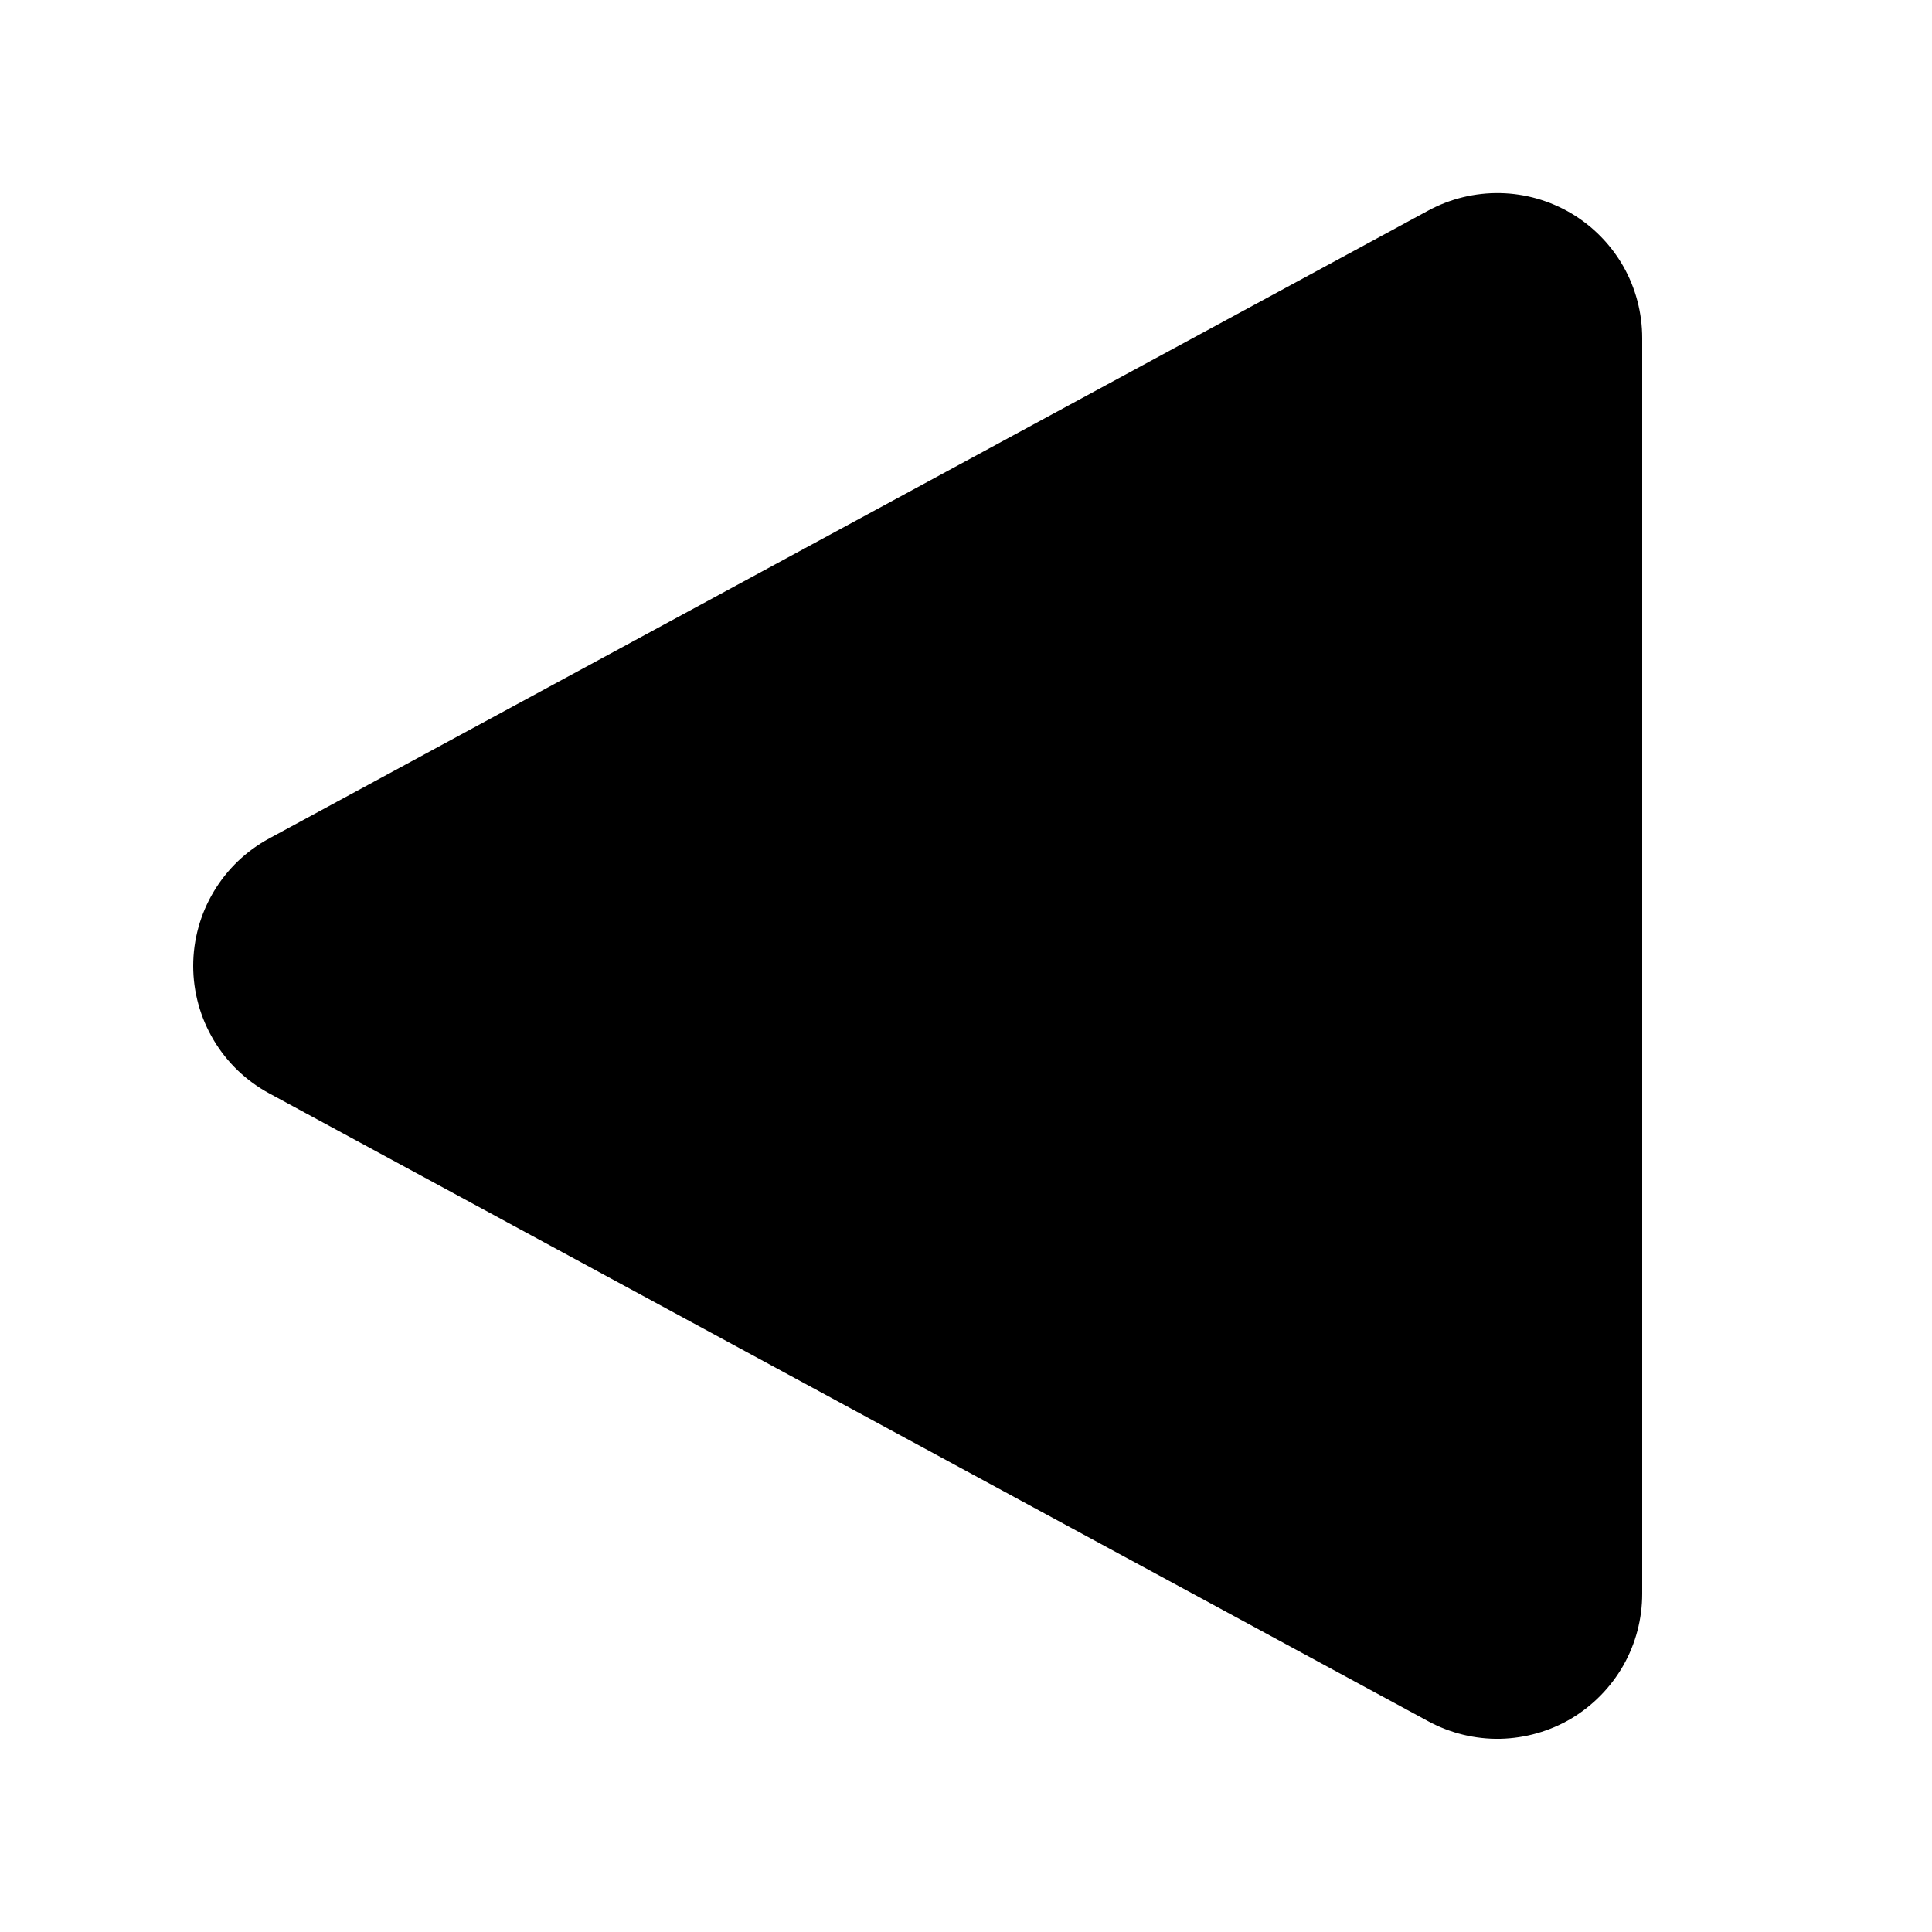 <svg width="20" height="20" viewBox="0 0 20 20" fill="none" xmlns="http://www.w3.org/2000/svg">
<path d="M2.786 8.68C2.548 8.809 2.35 8.999 2.212 9.231C2.073 9.464 2 9.729 2 9.999C2 10.269 2.073 10.534 2.212 10.767C2.35 10.999 2.548 11.189 2.786 11.318L14.784 17.818C15.013 17.942 15.27 18.005 15.53 18C15.79 17.994 16.044 17.922 16.268 17.789C16.491 17.655 16.676 17.466 16.805 17.24C16.933 17.014 17 16.758 17 16.498V3.5C17 3.24 16.933 2.984 16.805 2.758C16.676 2.532 16.491 2.343 16.268 2.21C16.044 2.077 15.79 2.004 15.53 1.999C15.271 1.994 15.014 2.056 14.785 2.18L2.786 8.68Z" fill="black"/>
</svg>

